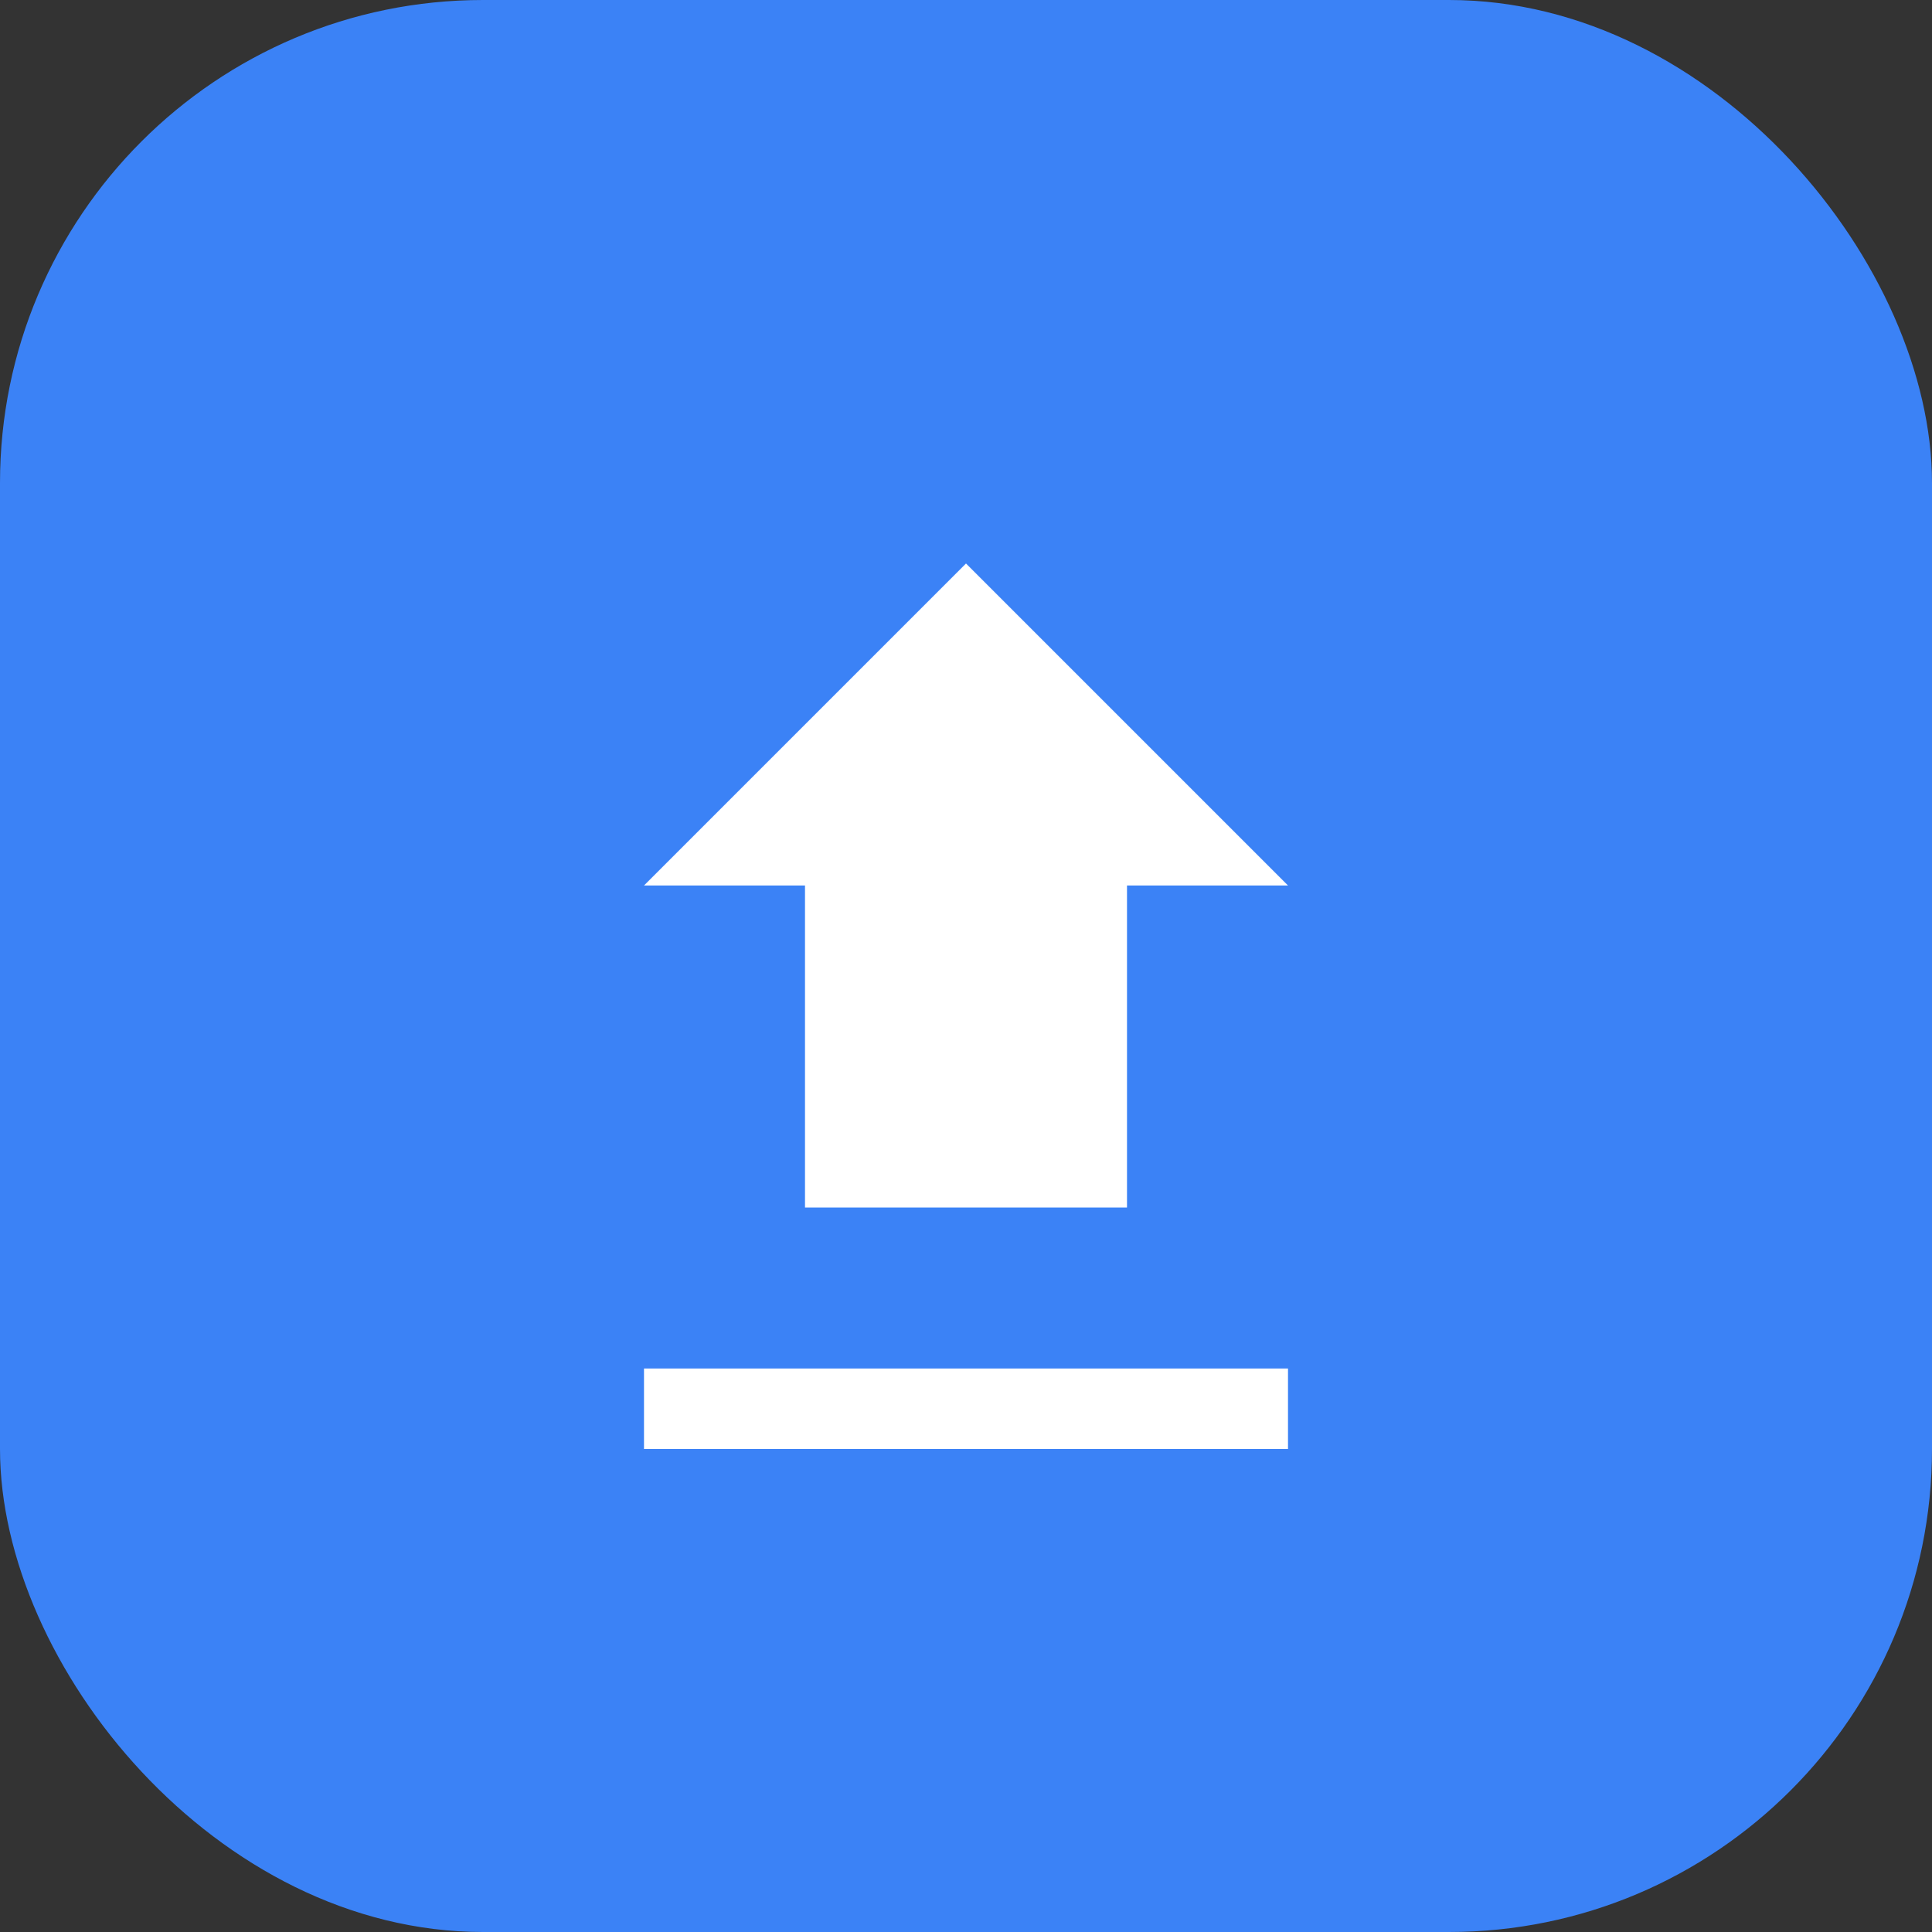<svg xmlns="http://www.w3.org/2000/svg" width="96" height="96" viewBox="0 0 96 96" fill="none">
  <rect x="0" y="0" width="96" height="96" fill="#333333" stroke="none"/>
  <rect width="96" height="96" rx="24" fill="#3B82F6"/>
  <path d="M48 28L32 44H40V60H56V44H64L48 28Z" fill="white"/>
  <path d="M32 68H64V72H32V68Z" fill="white"/>
</svg>